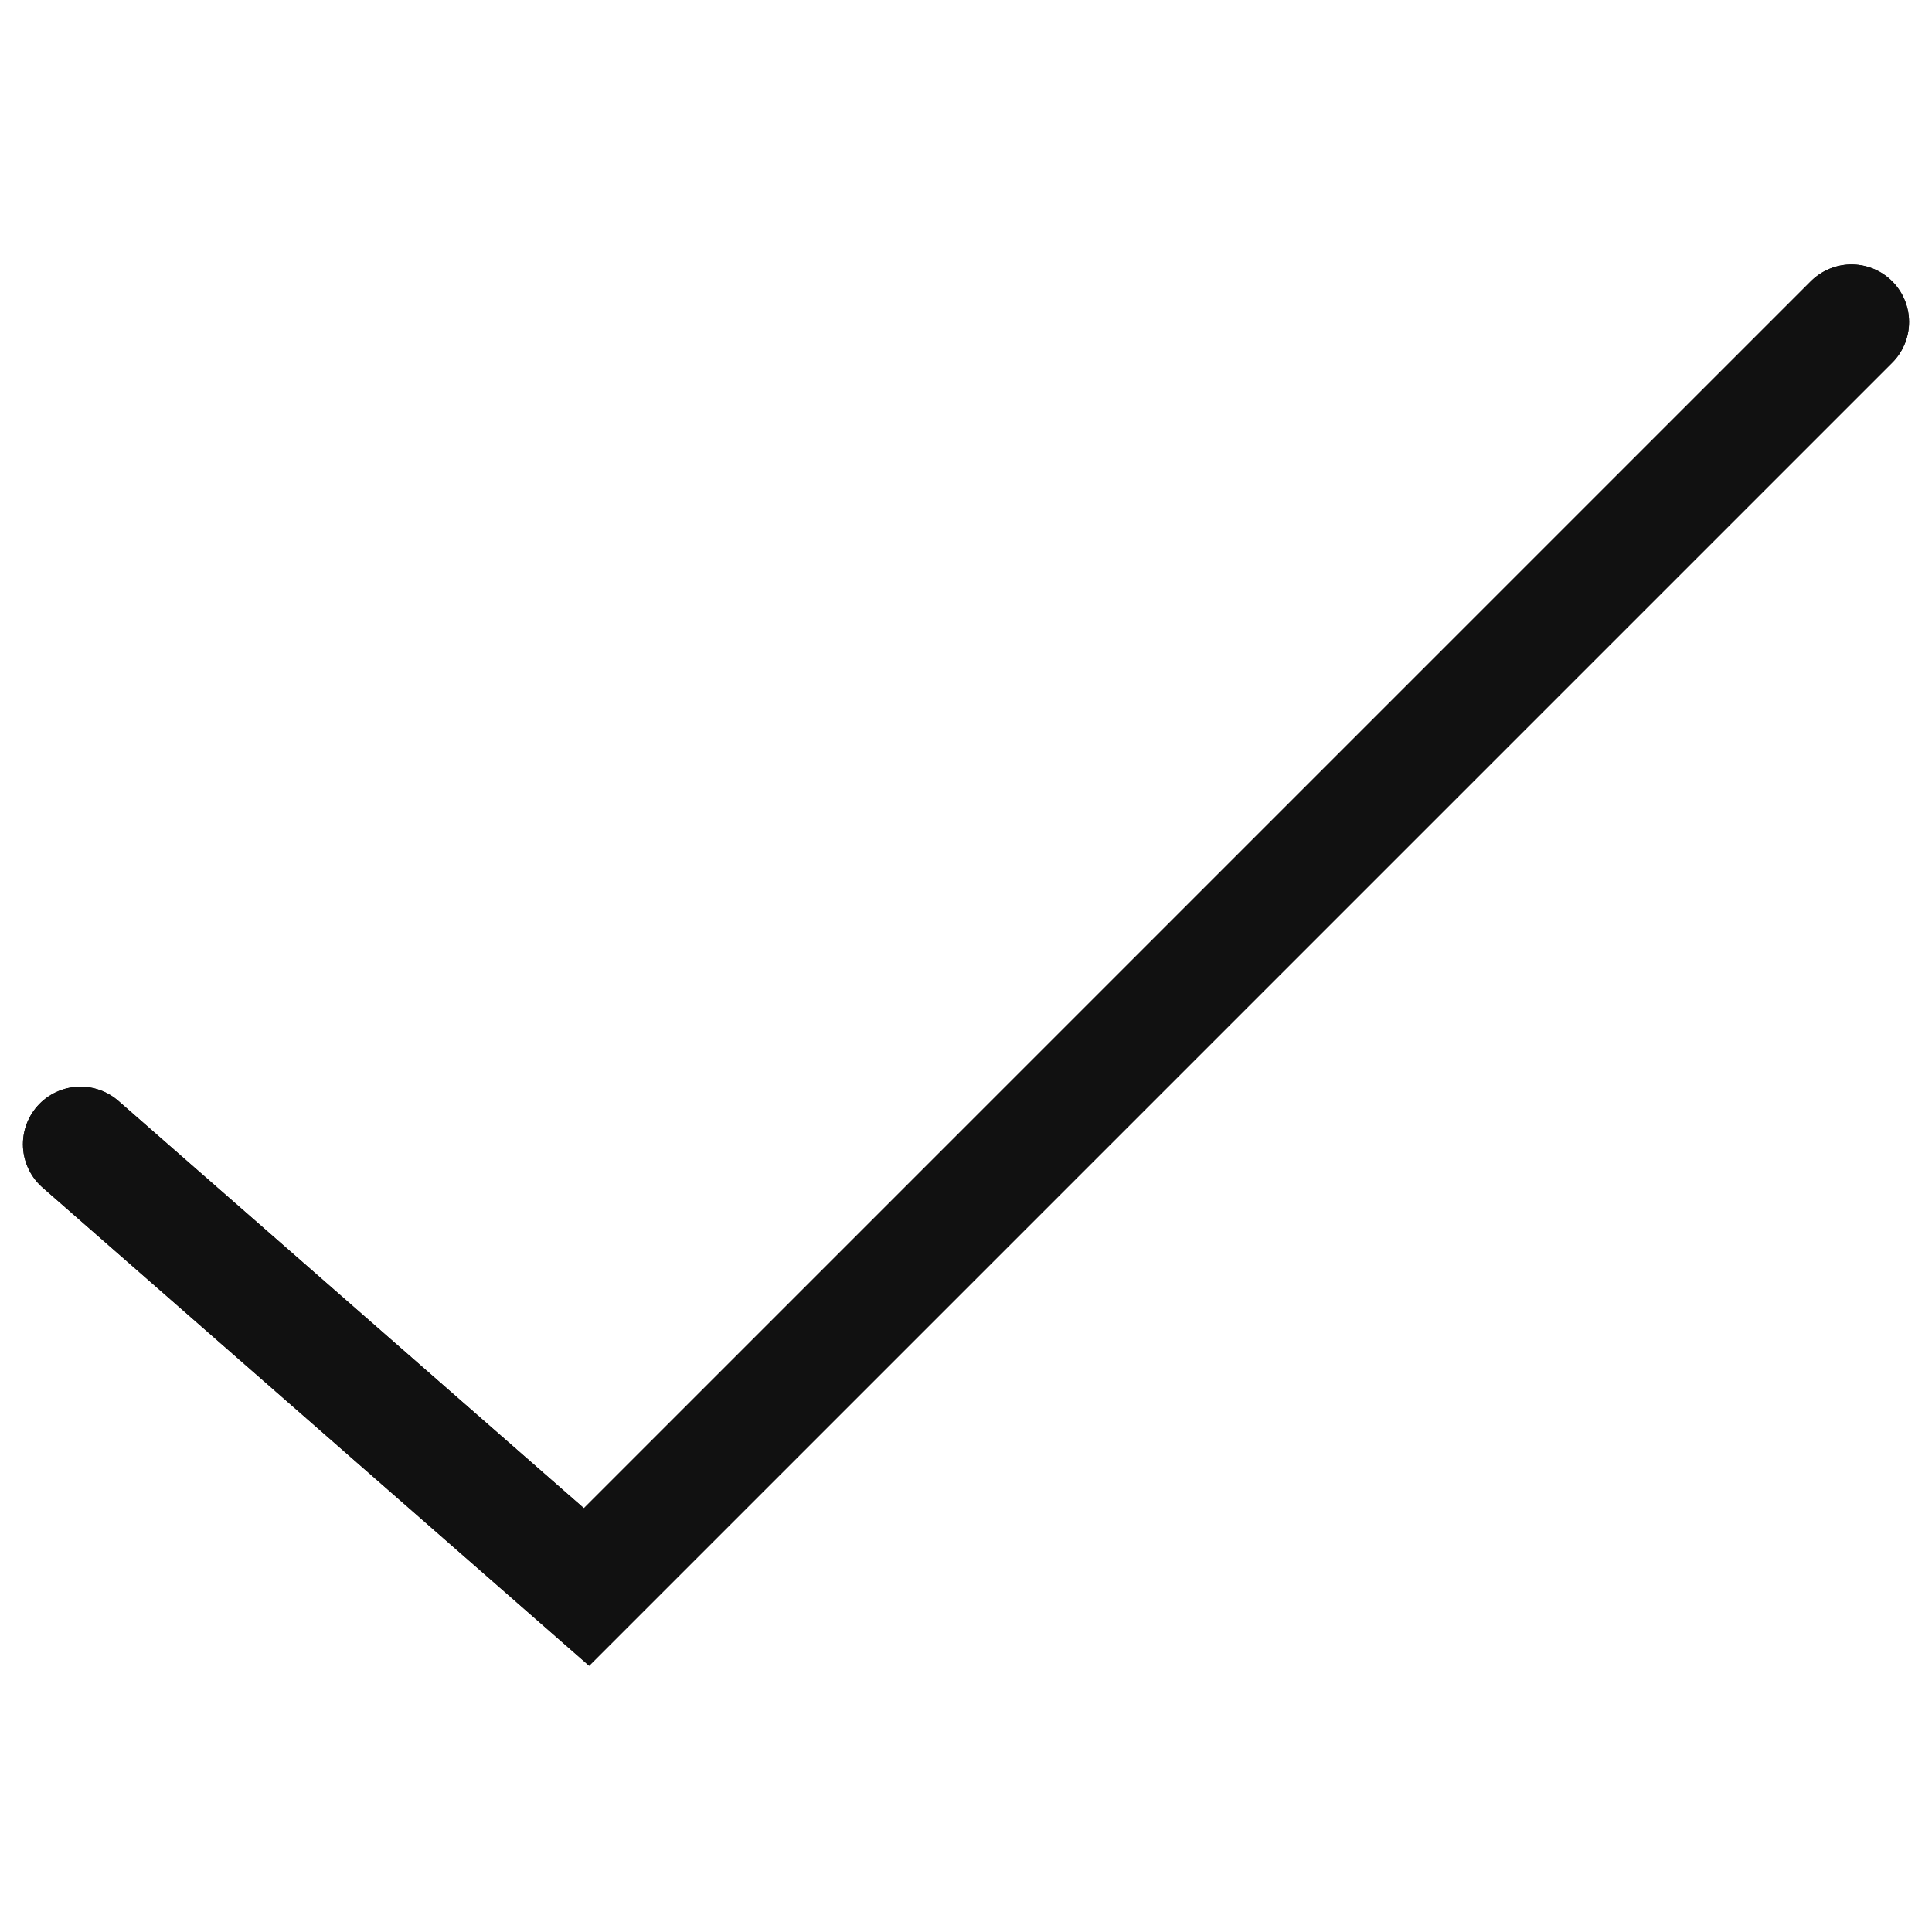 <svg width="24" height="24" fill="none" xmlns="http://www.w3.org/2000/svg"><path d="m1 14.214 6.286 5.5L23 4" stroke="#111" stroke-width="1.43" stroke-linecap="round"/><path d="m1 14.214 6.286 5.5L23 4" stroke="#111" stroke-width="1.43" stroke-linecap="round"/></svg>